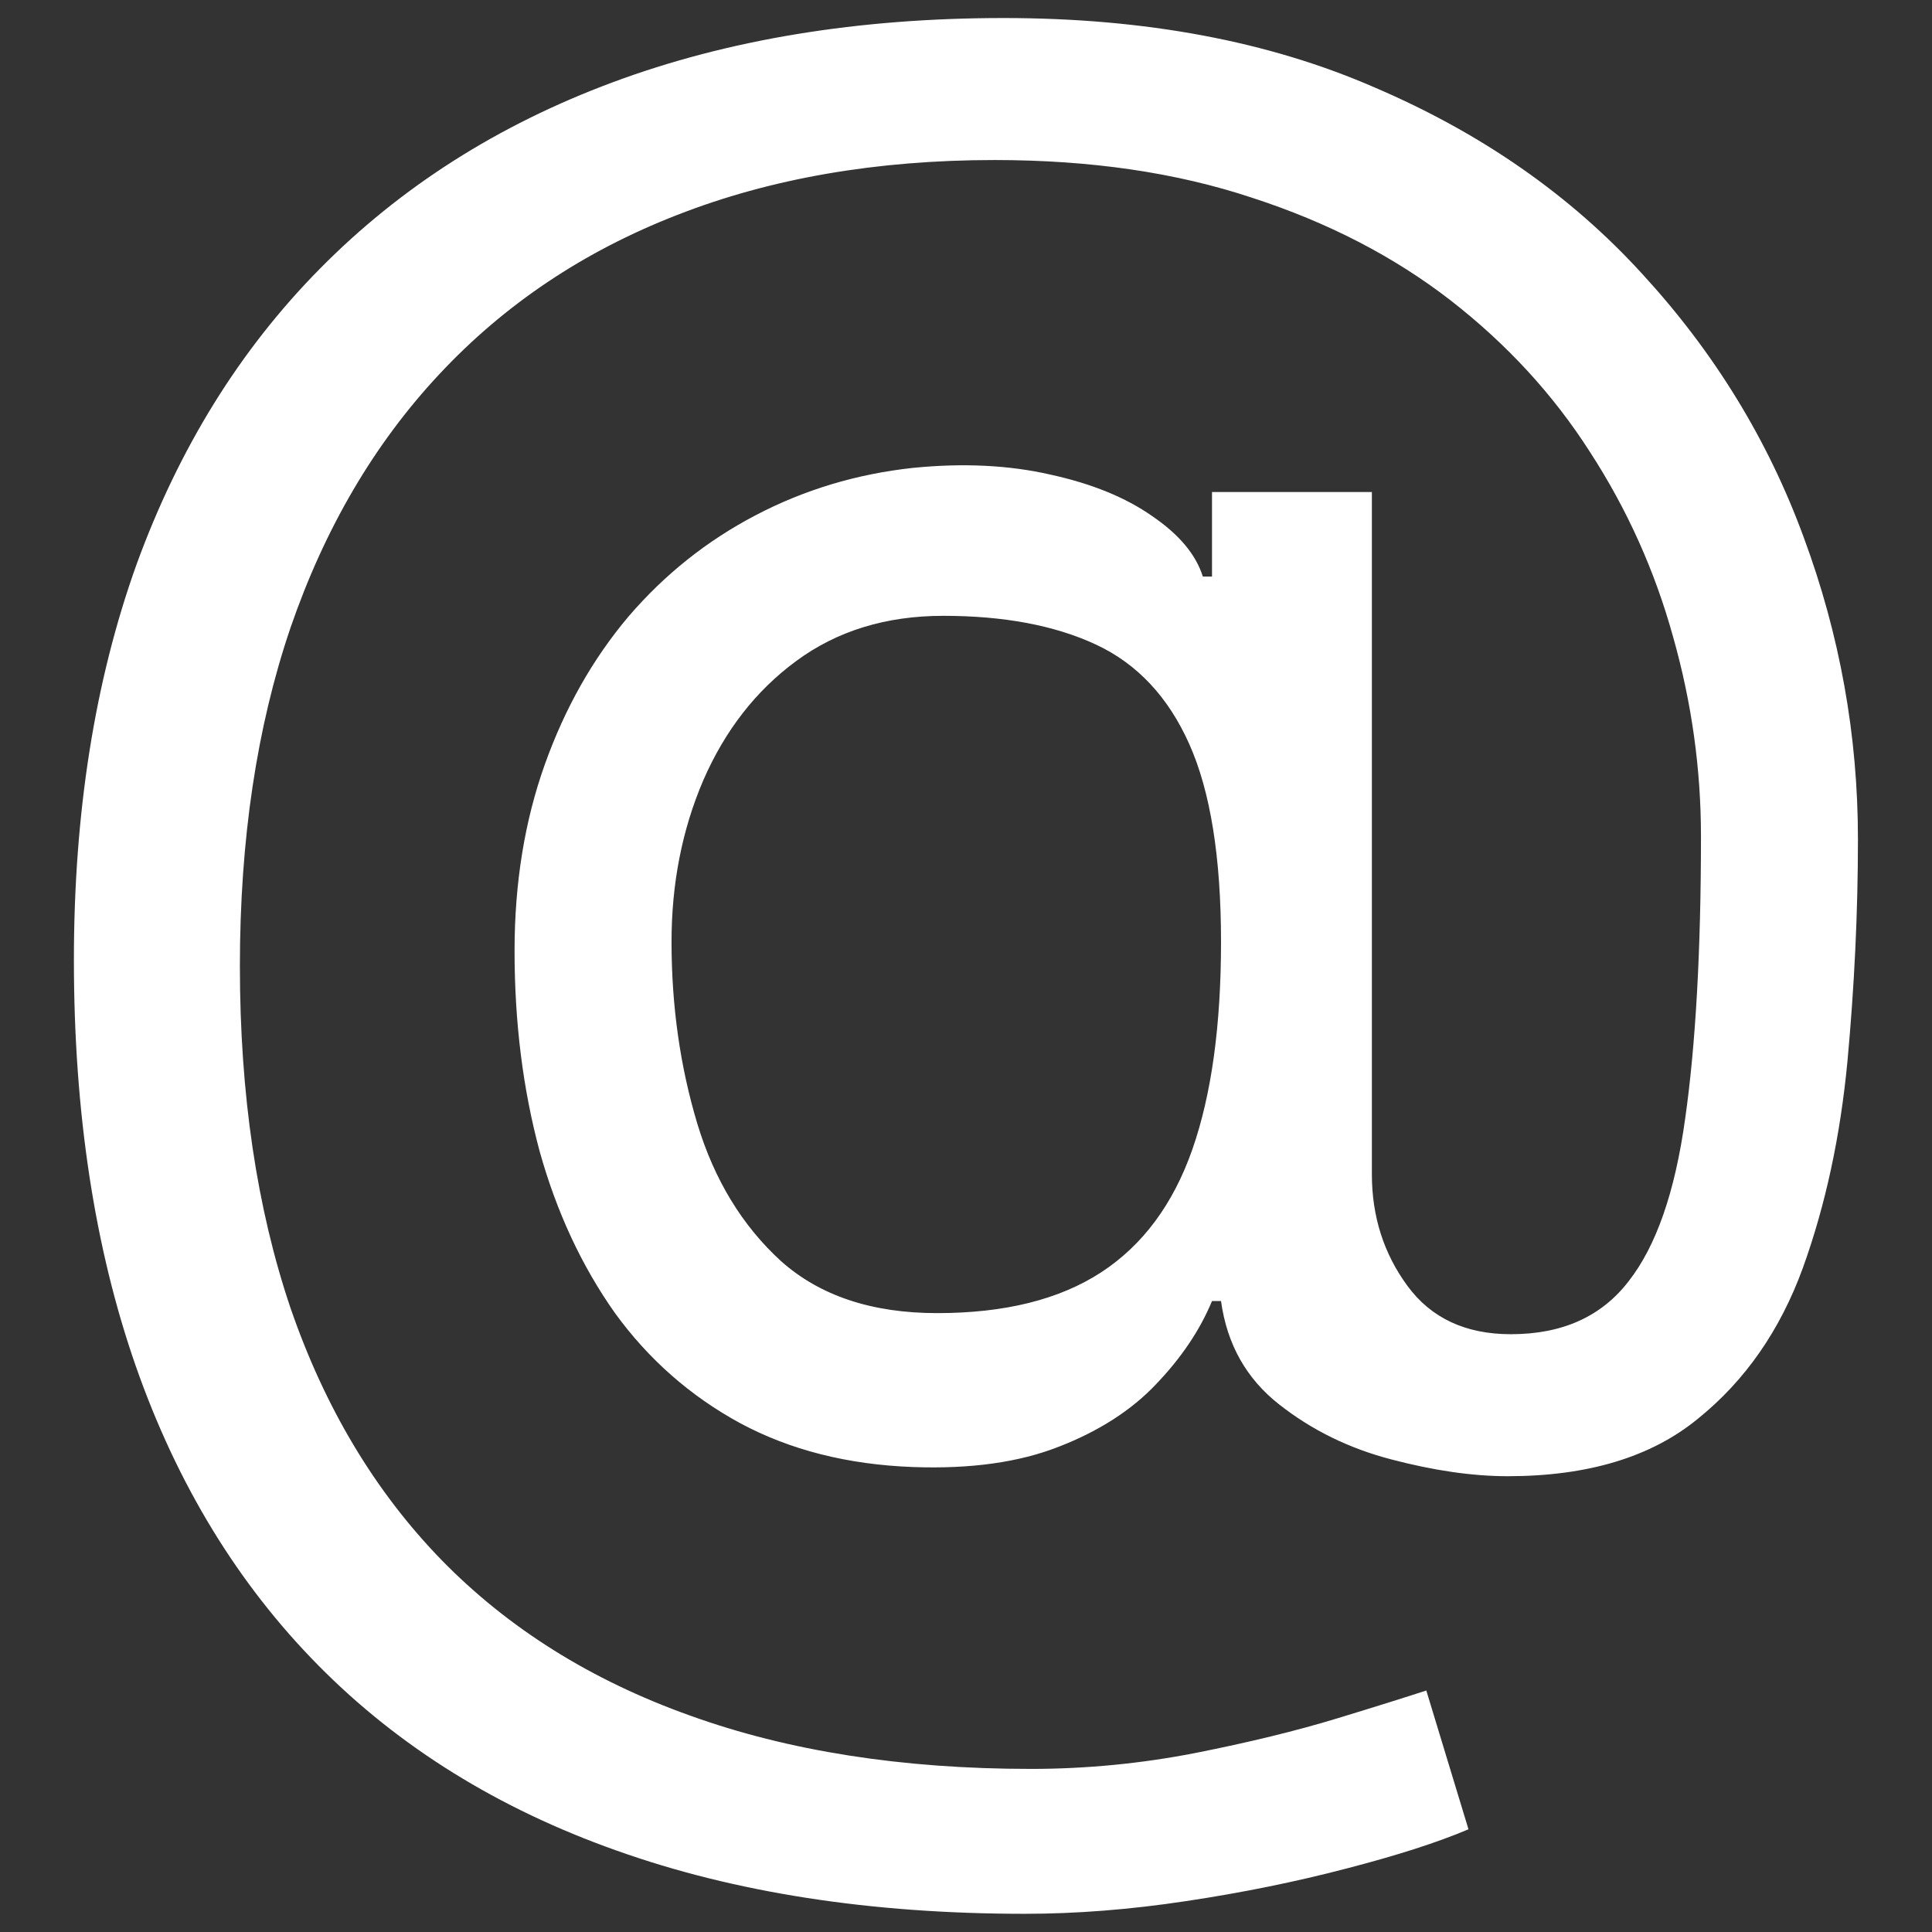 <svg width="12" height="12" viewBox="0 0 12 12" fill="none" xmlns="http://www.w3.org/2000/svg">
<rect x="0" y="0" width="12" height="12" fill="#333333" stroke="none"/>
<path d="M6.365 11.887C5.409 11.887 4.564 11.756 3.829 11.494C3.095 11.234 2.478 10.851 1.978 10.345C1.478 9.839 1.1 9.219 0.843 8.484C0.587 7.75 0.459 6.909 0.459 5.962C0.459 5.047 0.589 4.228 0.848 3.506C1.111 2.784 1.49 2.172 1.987 1.669C2.487 1.162 3.093 0.776 3.806 0.511C4.521 0.245 5.331 0.112 6.234 0.112C7.112 0.112 7.881 0.256 8.54 0.544C9.203 0.828 9.756 1.214 10.2 1.701C10.646 2.186 10.981 2.731 11.203 3.337C11.428 3.944 11.54 4.569 11.54 5.212C11.54 5.665 11.518 6.125 11.475 6.59C11.431 7.056 11.339 7.484 11.198 7.875C11.057 8.262 10.84 8.575 10.546 8.812C10.256 9.05 9.862 9.169 9.365 9.169C9.146 9.169 8.906 9.134 8.643 9.065C8.381 8.997 8.148 8.883 7.945 8.723C7.742 8.564 7.621 8.35 7.584 8.081H7.528C7.453 8.262 7.337 8.434 7.181 8.597C7.028 8.759 6.826 8.889 6.576 8.986C6.329 9.083 6.028 9.125 5.671 9.112C5.265 9.097 4.907 9.006 4.598 8.84C4.289 8.672 4.029 8.444 3.82 8.156C3.614 7.865 3.457 7.529 3.351 7.148C3.248 6.764 3.196 6.35 3.196 5.906C3.196 5.484 3.259 5.098 3.384 4.748C3.509 4.398 3.682 4.092 3.904 3.829C4.129 3.567 4.392 3.358 4.692 3.201C4.995 3.042 5.321 2.944 5.671 2.906C5.984 2.875 6.268 2.889 6.525 2.948C6.781 3.004 6.992 3.09 7.157 3.206C7.323 3.319 7.428 3.444 7.471 3.581H7.528V3.056H8.521V7.294C8.521 7.556 8.595 7.787 8.742 7.987C8.889 8.187 9.103 8.287 9.384 8.287C9.703 8.287 9.946 8.178 10.115 7.959C10.287 7.74 10.404 7.403 10.467 6.947C10.532 6.49 10.565 5.906 10.565 5.194C10.565 4.775 10.507 4.362 10.392 3.956C10.279 3.547 10.107 3.164 9.876 2.808C9.648 2.451 9.359 2.137 9.009 1.865C8.659 1.594 8.248 1.381 7.776 1.228C7.307 1.072 6.775 0.994 6.178 0.994C5.443 0.994 4.786 1.108 4.204 1.336C3.626 1.561 3.134 1.89 2.728 2.325C2.325 2.756 2.017 3.281 1.804 3.9C1.595 4.515 1.49 5.215 1.49 6C1.49 6.797 1.595 7.504 1.804 8.123C2.017 8.742 2.329 9.264 2.742 9.689C3.157 10.114 3.671 10.436 4.284 10.655C4.896 10.876 5.603 10.987 6.403 10.987C6.746 10.987 7.086 10.954 7.42 10.889C7.754 10.823 8.05 10.751 8.306 10.673C8.562 10.595 8.746 10.537 8.859 10.5L9.121 11.362C8.928 11.444 8.675 11.525 8.362 11.606C8.053 11.687 7.721 11.755 7.368 11.808C7.018 11.861 6.684 11.887 6.365 11.887ZM5.821 8.156C6.24 8.156 6.579 8.072 6.839 7.903C7.098 7.734 7.287 7.479 7.406 7.139C7.525 6.798 7.584 6.369 7.584 5.85C7.584 5.325 7.518 4.915 7.387 4.622C7.256 4.328 7.062 4.122 6.806 4.003C6.55 3.884 6.234 3.825 5.859 3.825C5.503 3.825 5.198 3.919 4.945 4.106C4.695 4.29 4.503 4.537 4.368 4.847C4.237 5.153 4.171 5.487 4.171 5.85C4.171 6.25 4.225 6.626 4.331 6.979C4.437 7.329 4.611 7.614 4.851 7.833C5.092 8.048 5.415 8.156 5.821 8.156Z" fill="white"/>
</svg>